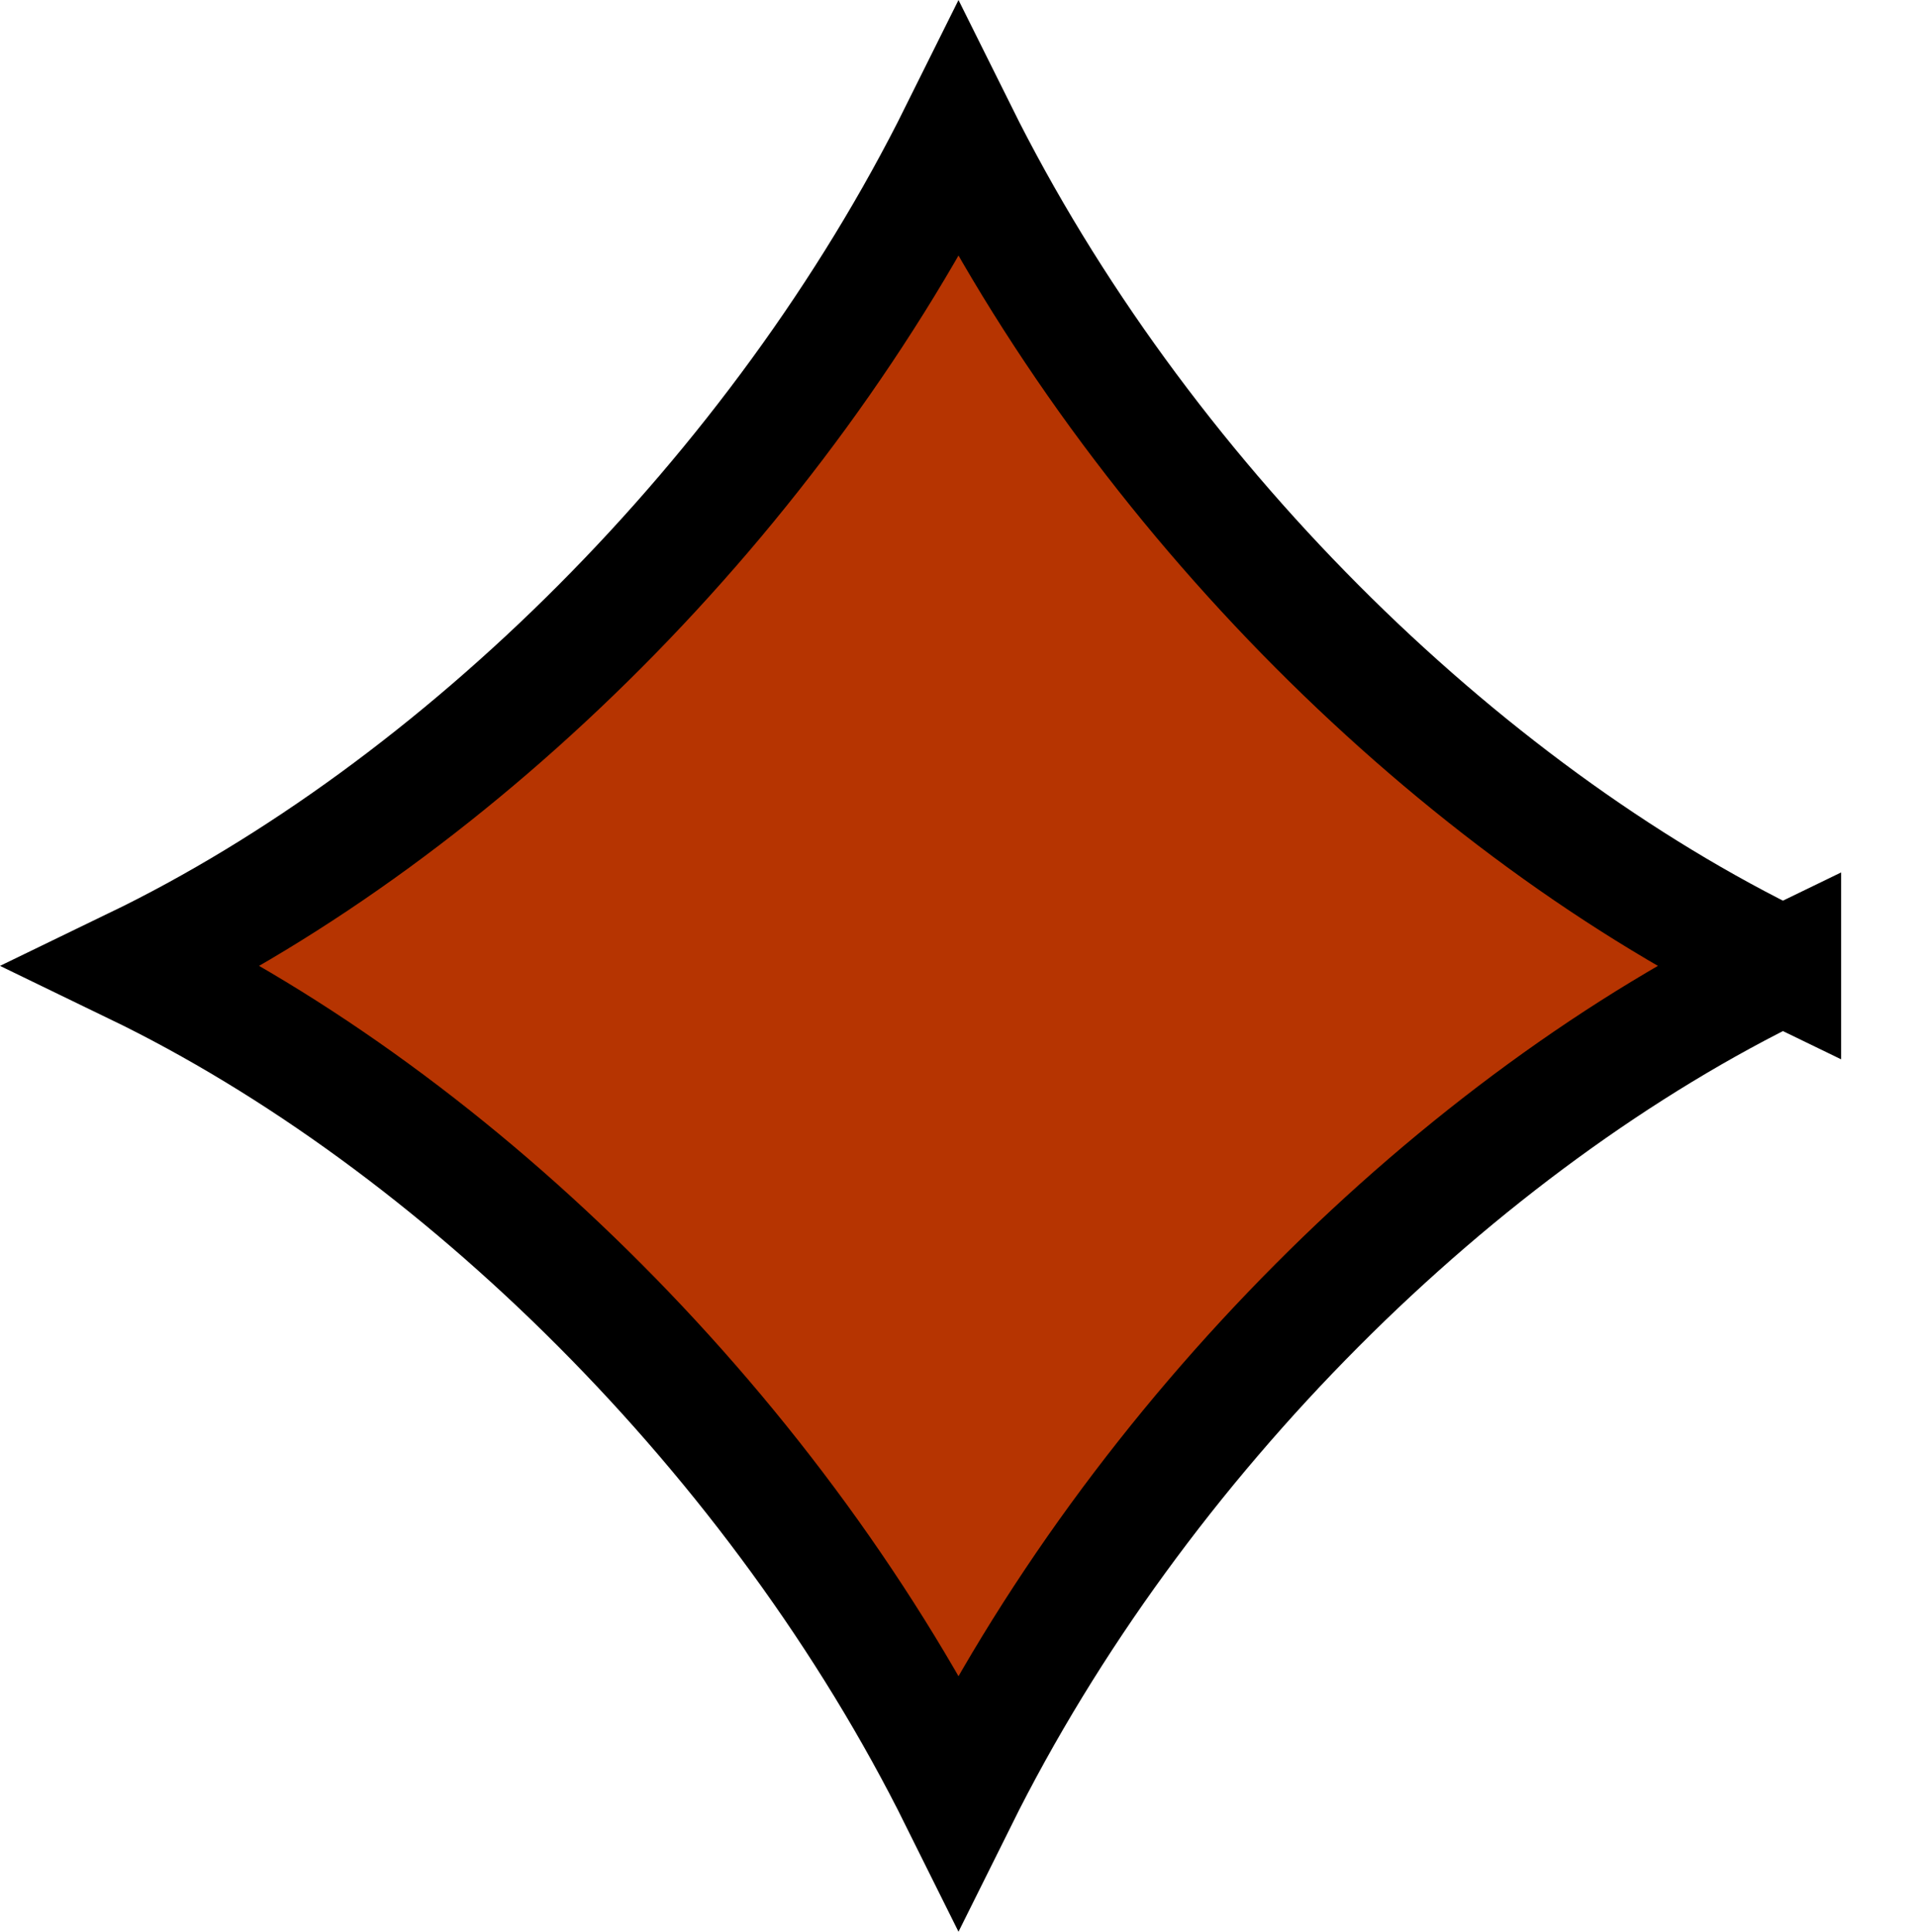 <?xml version="1.0" encoding="UTF-8"?>
<svg id="Layer_2" data-name="Layer 2" xmlns="http://www.w3.org/2000/svg" viewBox="0 0 408.98 412.19">
  <defs>
    <style>
      .cls-1 {
        fill: #b63401;
        stroke: #000;
        stroke-width: 25px;
      }
    </style>
  </defs>
  <g id="Layer_1-2" data-name="Layer 1">
    <path class="cls-1" d="M380.29,206.1c-69,33.4-137.3,100.5-175.8,178-38.5-77.5-106.8-144.6-175.8-178C97.69,172.7,165.99,105.6,204.49,28.1c38.5,77.5,106.8,144.6,175.8,178Z"/>
  </g>
</svg>